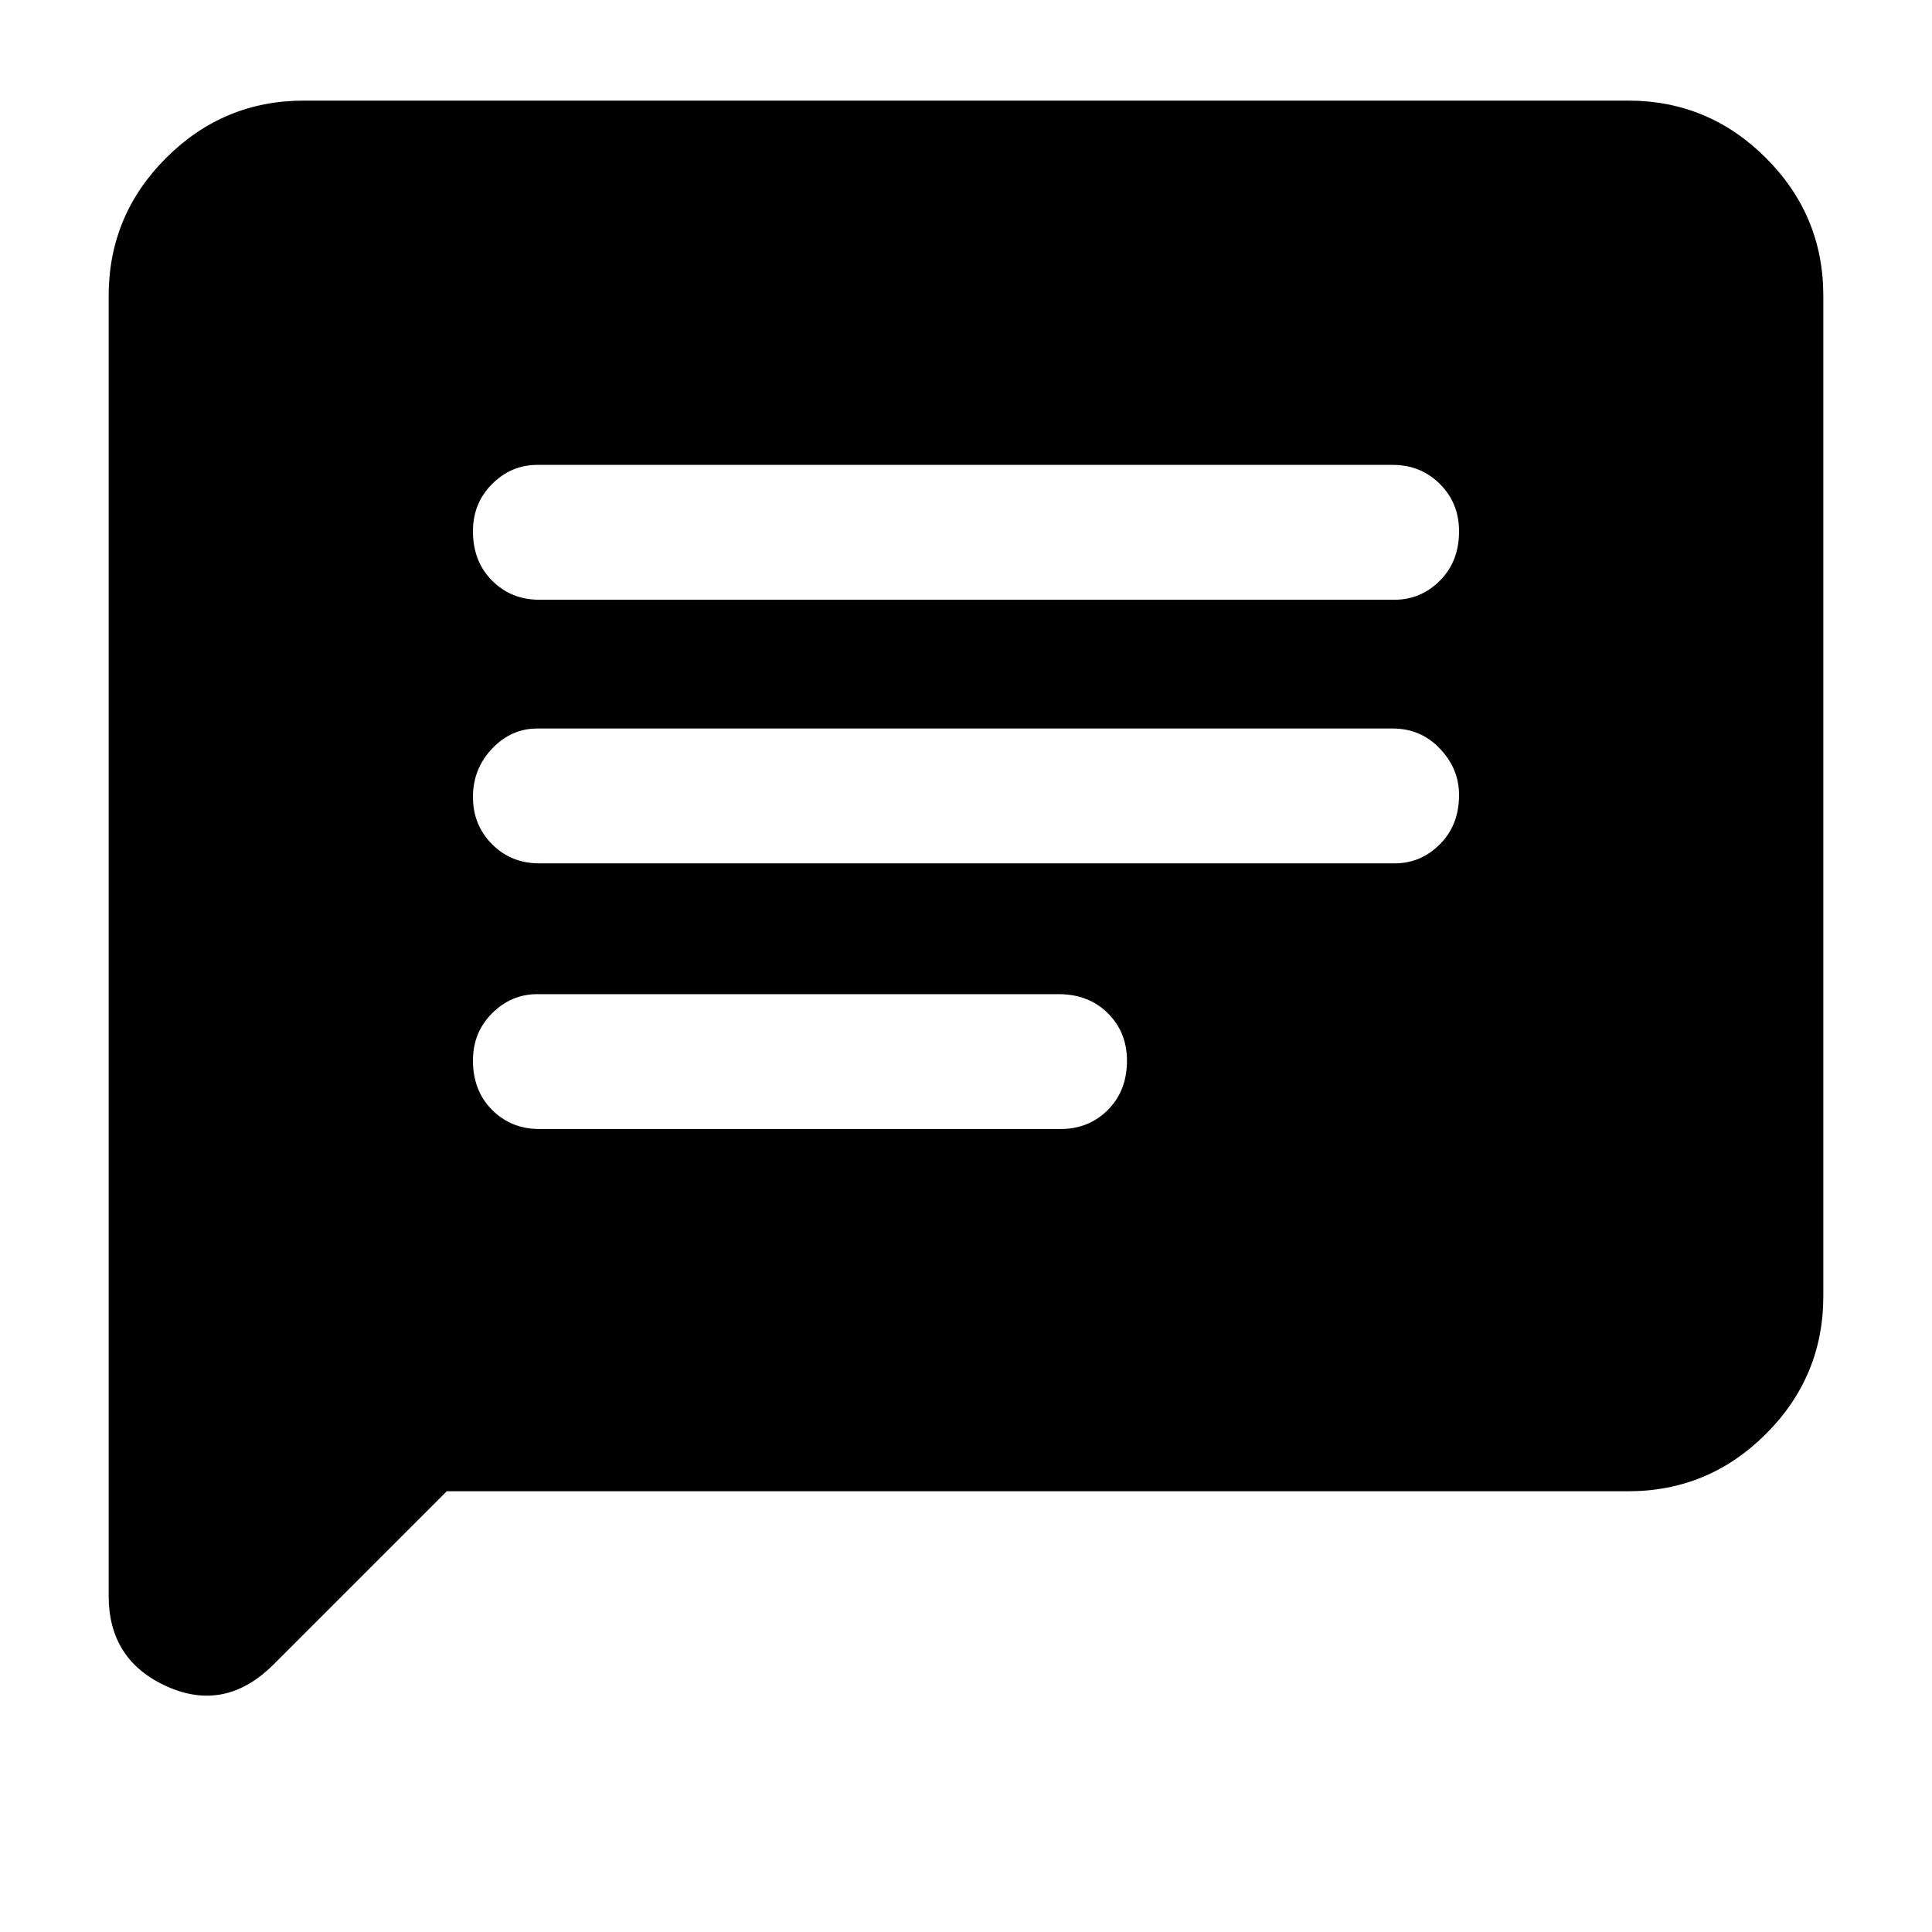 <svg xmlns="http://www.w3.org/2000/svg" height="40" width="40"><path d="M11.167 23.375h10.791q.584 0 .98-.396.395-.396.395-1.021 0-.583-.395-.979-.396-.396-1.021-.396H11.125q-.542 0-.937.396-.396.396-.396.979 0 .625.396 1.021.395.396.979.396Zm0-5.5h17.708q.542 0 .937-.396.396-.396.396-1.021 0-.541-.396-.958-.395-.417-.979-.417H11.125q-.542 0-.937.417-.396.417-.396 1t.396.979q.395.396.979.396Zm0-5.458h17.708q.542 0 .937-.396.396-.396.396-1.021 0-.583-.396-.979-.395-.396-.979-.396H11.125q-.542 0-.937.396-.396.396-.396.979 0 .625.396 1.021.395.396.979.396ZM2.25 33.042V6.125q0-1.667 1.188-2.854 1.187-1.188 2.854-1.188h27.416q1.667 0 2.854 1.188 1.188 1.187 1.188 2.854v20.708q0 1.667-1.188 2.855-1.187 1.187-2.854 1.187H9.25l-3.583 3.583q-1 1-2.209.459-1.208-.542-1.208-1.875Z"/></svg>